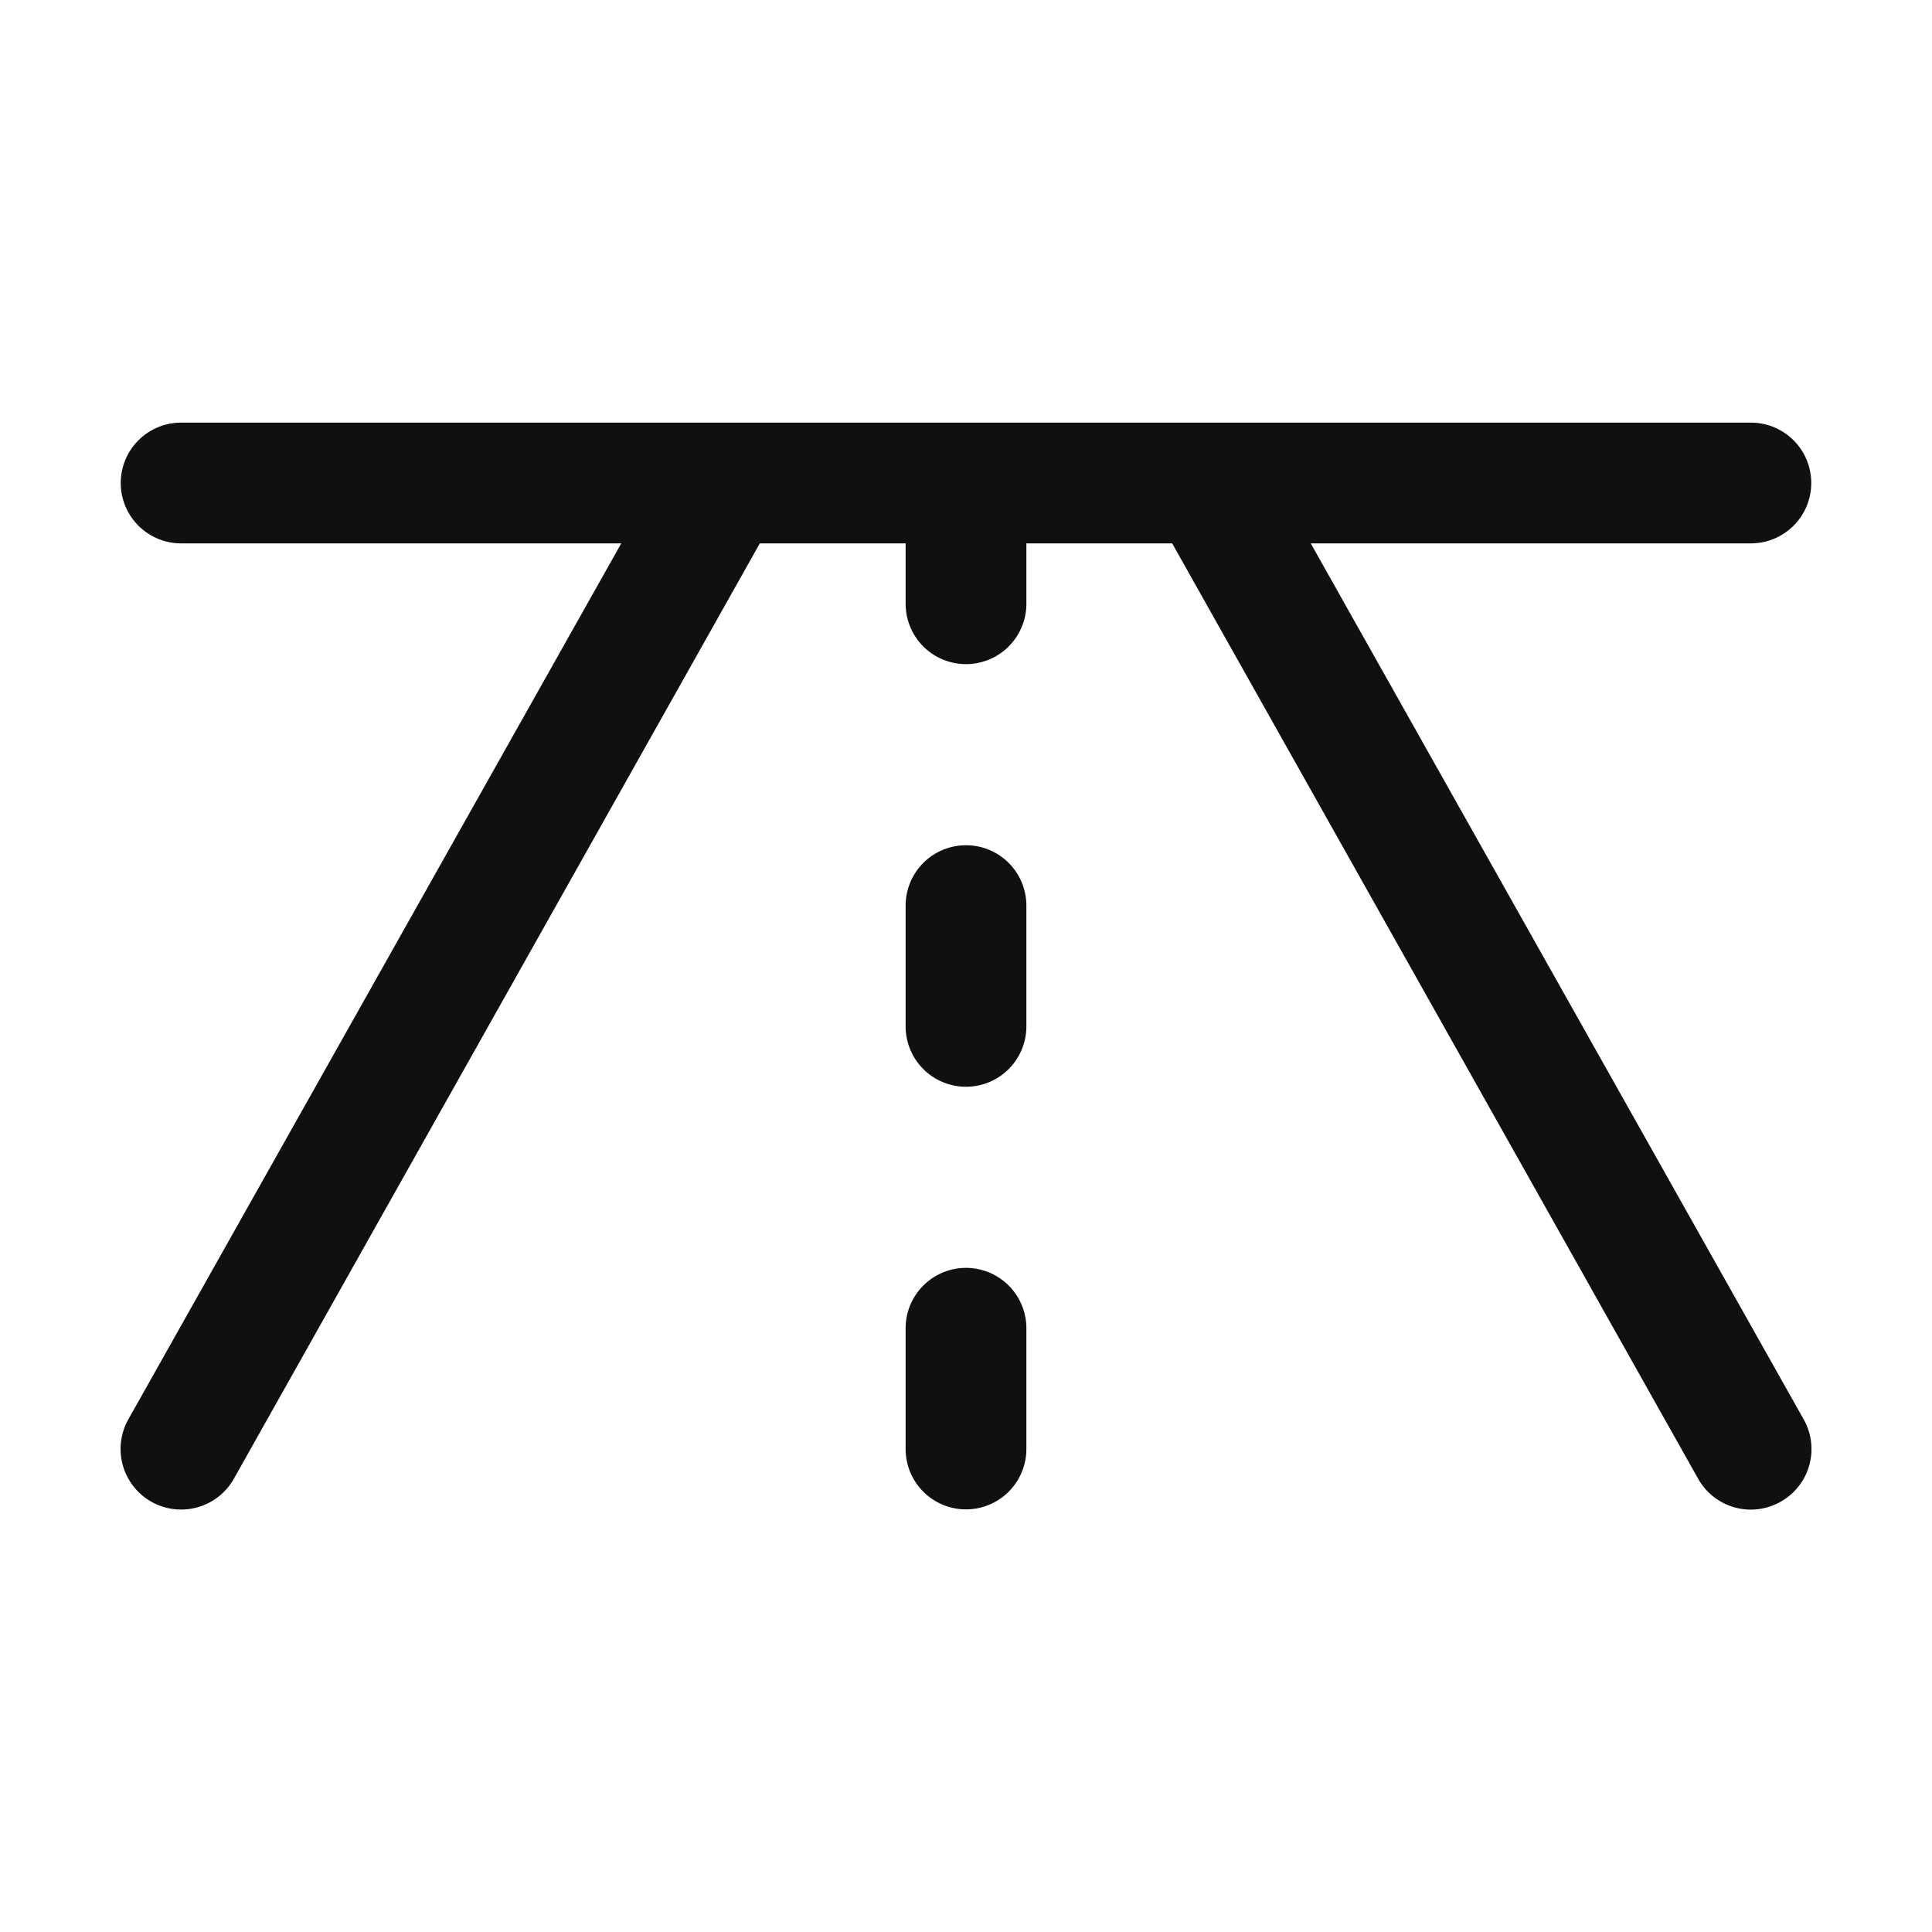 <svg xmlns="http://www.w3.org/2000/svg" viewBox="0 0 256 256" fill="#101010"><path d="M235.92,199A8,8,0,0,1,225,195.92L155.32,72H136v8a8,8,0,0,1-16,0V72H100.68L31,195.92A8,8,0,0,1,17,188.08L82.32,72H24a8,8,0,0,1,0-16H232a8,8,0,0,1,0,16H173.68L239,188.08A8,8,0,0,1,235.92,199ZM128,112a8,8,0,0,0-8,8v16a8,8,0,0,0,16,0V120A8,8,0,0,0,128,112Zm0,56a8,8,0,0,0-8,8v16a8,8,0,0,0,16,0V176A8,8,0,0,0,128,168Z"/></svg>